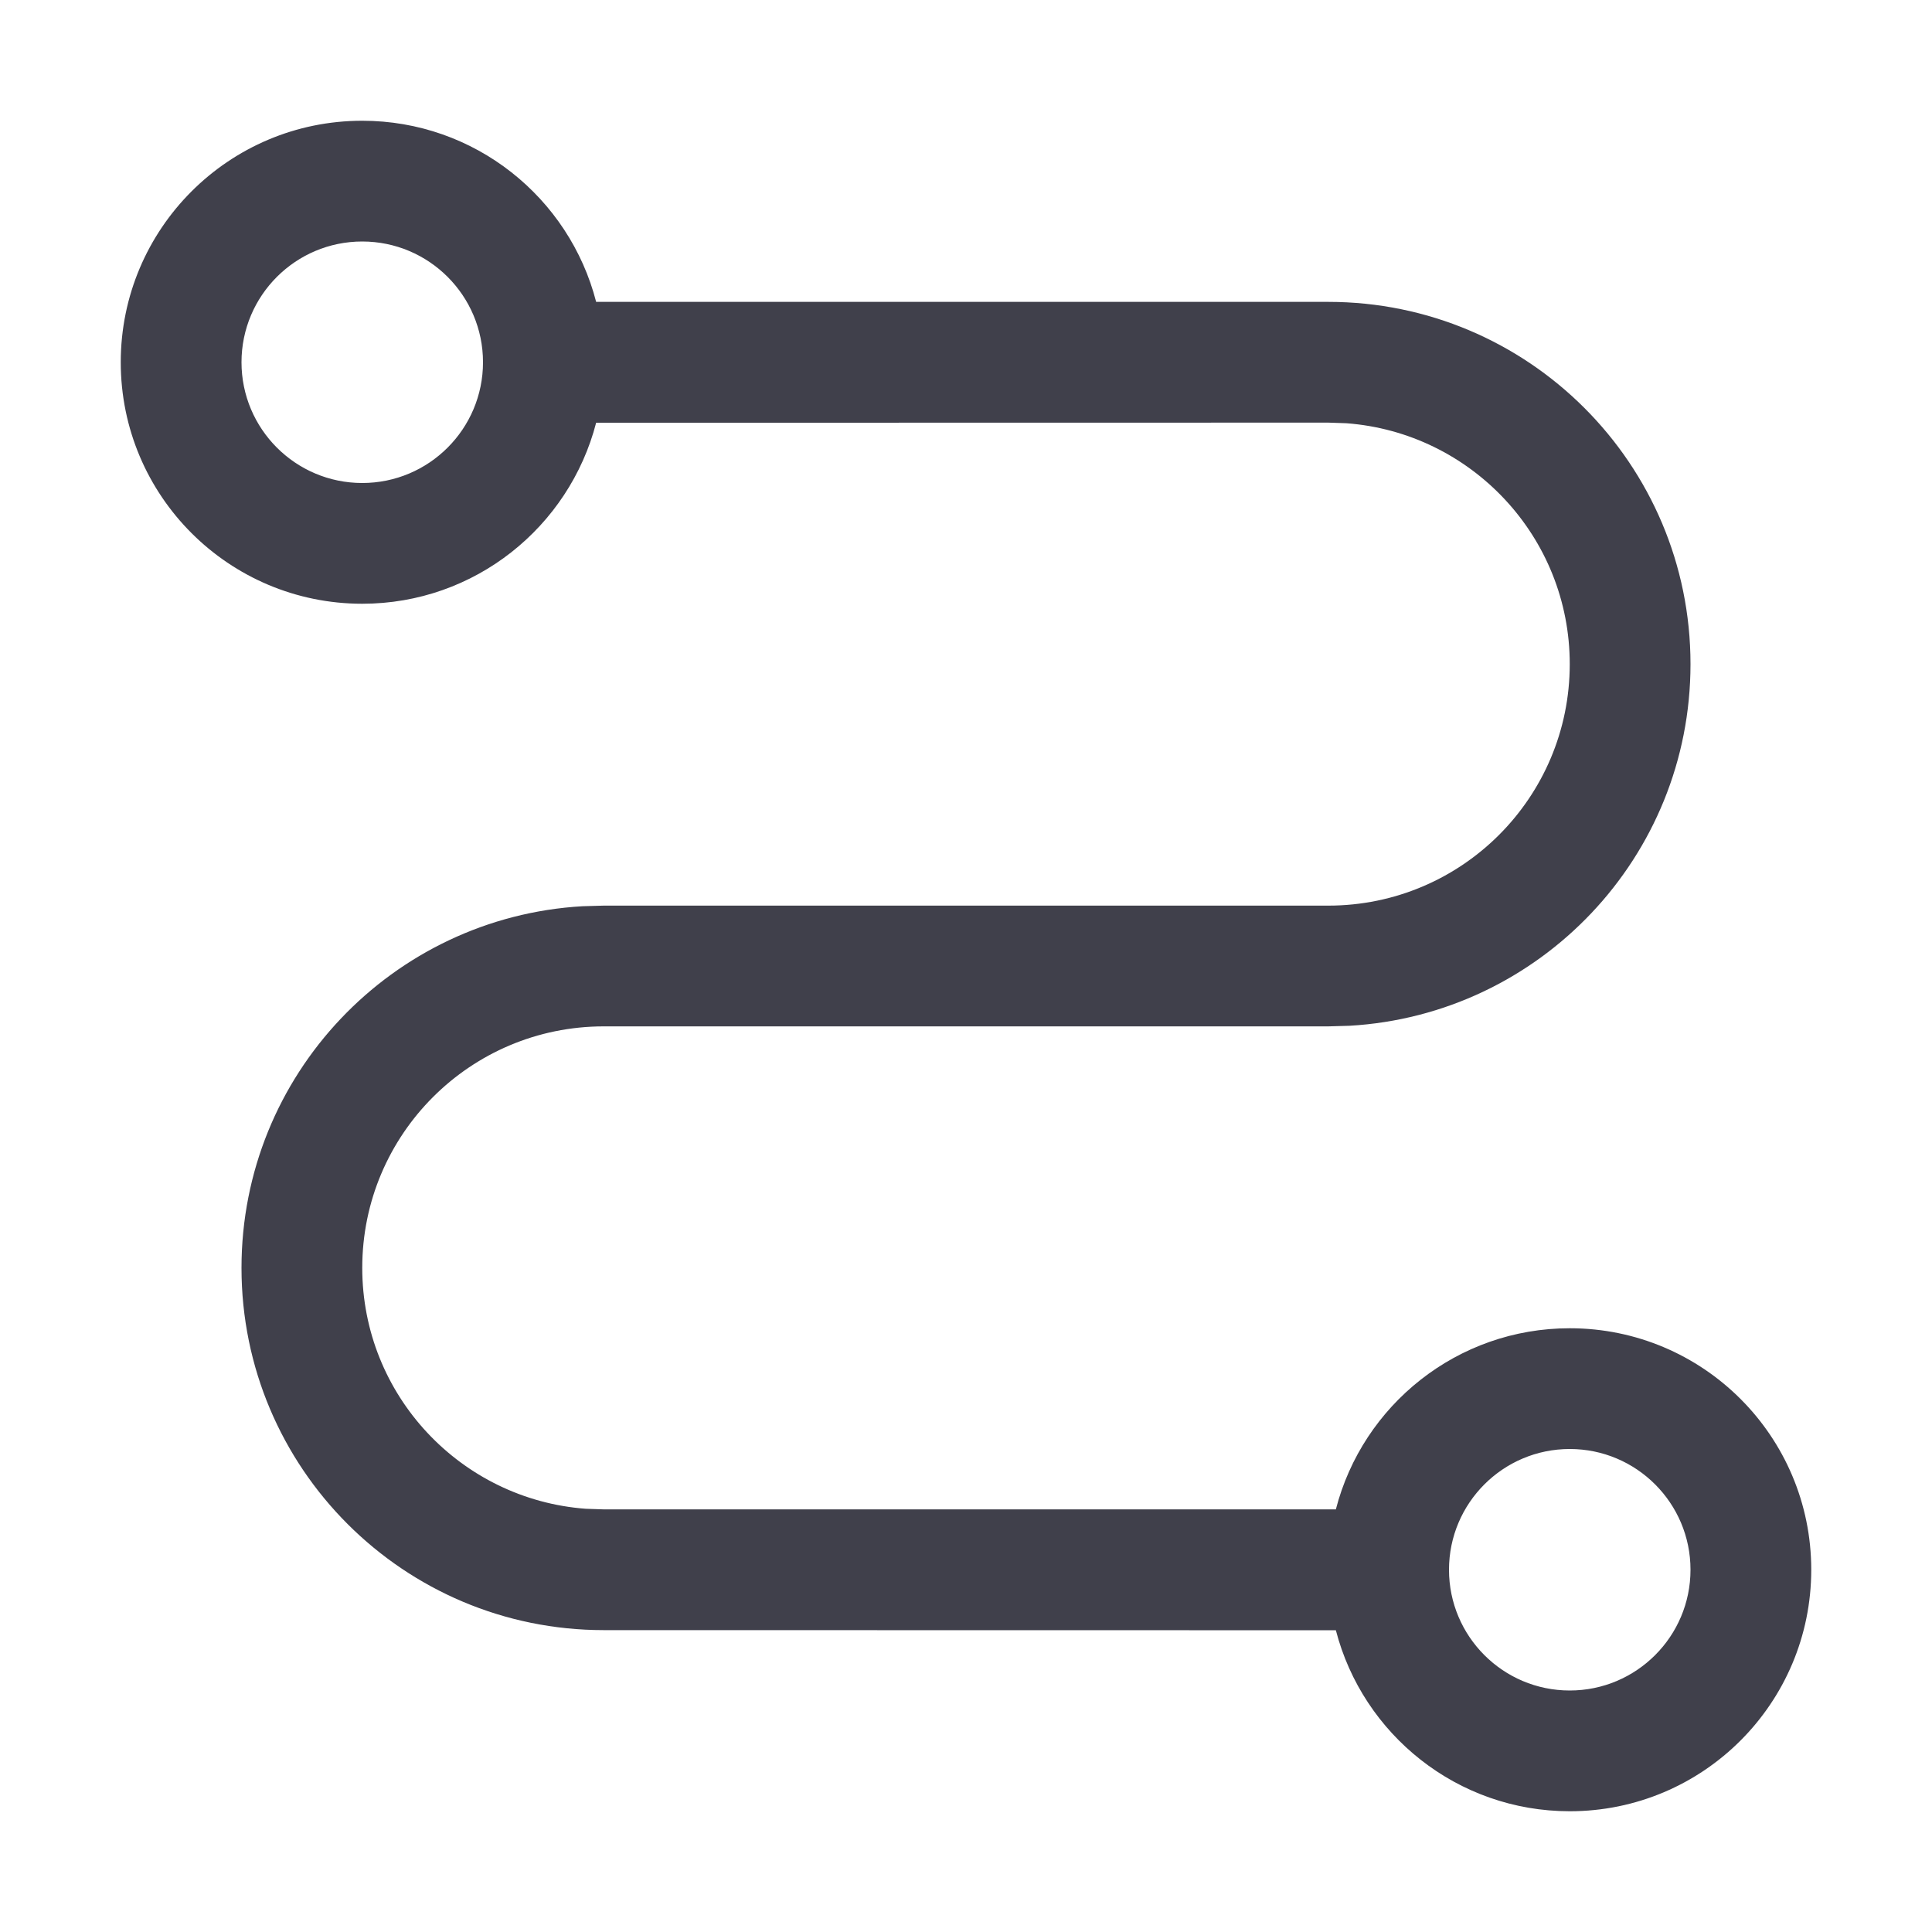 <svg width="16" height="16" viewBox="0 0 16 16" fill="none" xmlns="http://www.w3.org/2000/svg">
<path d="M4.937 3.501C4.714 4.363 3.932 5 3 5C1.895 5 1 4.105 1 3C1 1.895 1.895 1 3 1C3.932 1 4.715 1.637 4.937 2.5H11C12.657 2.5 14 3.843 14 5.5C14 7.098 12.751 8.404 11.176 8.495L11 8.5H5C3.895 8.5 3 9.395 3 10.5C3 11.554 3.816 12.418 4.851 12.495L5 12.5H11.063C11.285 11.637 12.068 11 13 11C14.105 11 15 11.895 15 13C15 14.105 14.105 15 13 15C12.068 15 11.286 14.363 11.063 13.501L5 13.5C3.343 13.5 2 12.157 2 10.5C2 8.902 3.249 7.596 4.824 7.505L5 7.5H11C12.105 7.5 13 6.605 13 5.5C13 4.446 12.184 3.582 11.149 3.505L11 3.5L4.937 3.501ZM13 12C12.448 12 12 12.448 12 13C12 13.552 12.448 14 13 14C13.552 14 14 13.552 14 13C14 12.448 13.552 12 13 12ZM3 2C2.448 2 2 2.448 2 3C2 3.552 2.448 4 3 4C3.552 4 4 3.552 4 3C4 2.448 3.552 2 3 2Z" fill="#40404B"/>
</svg>

